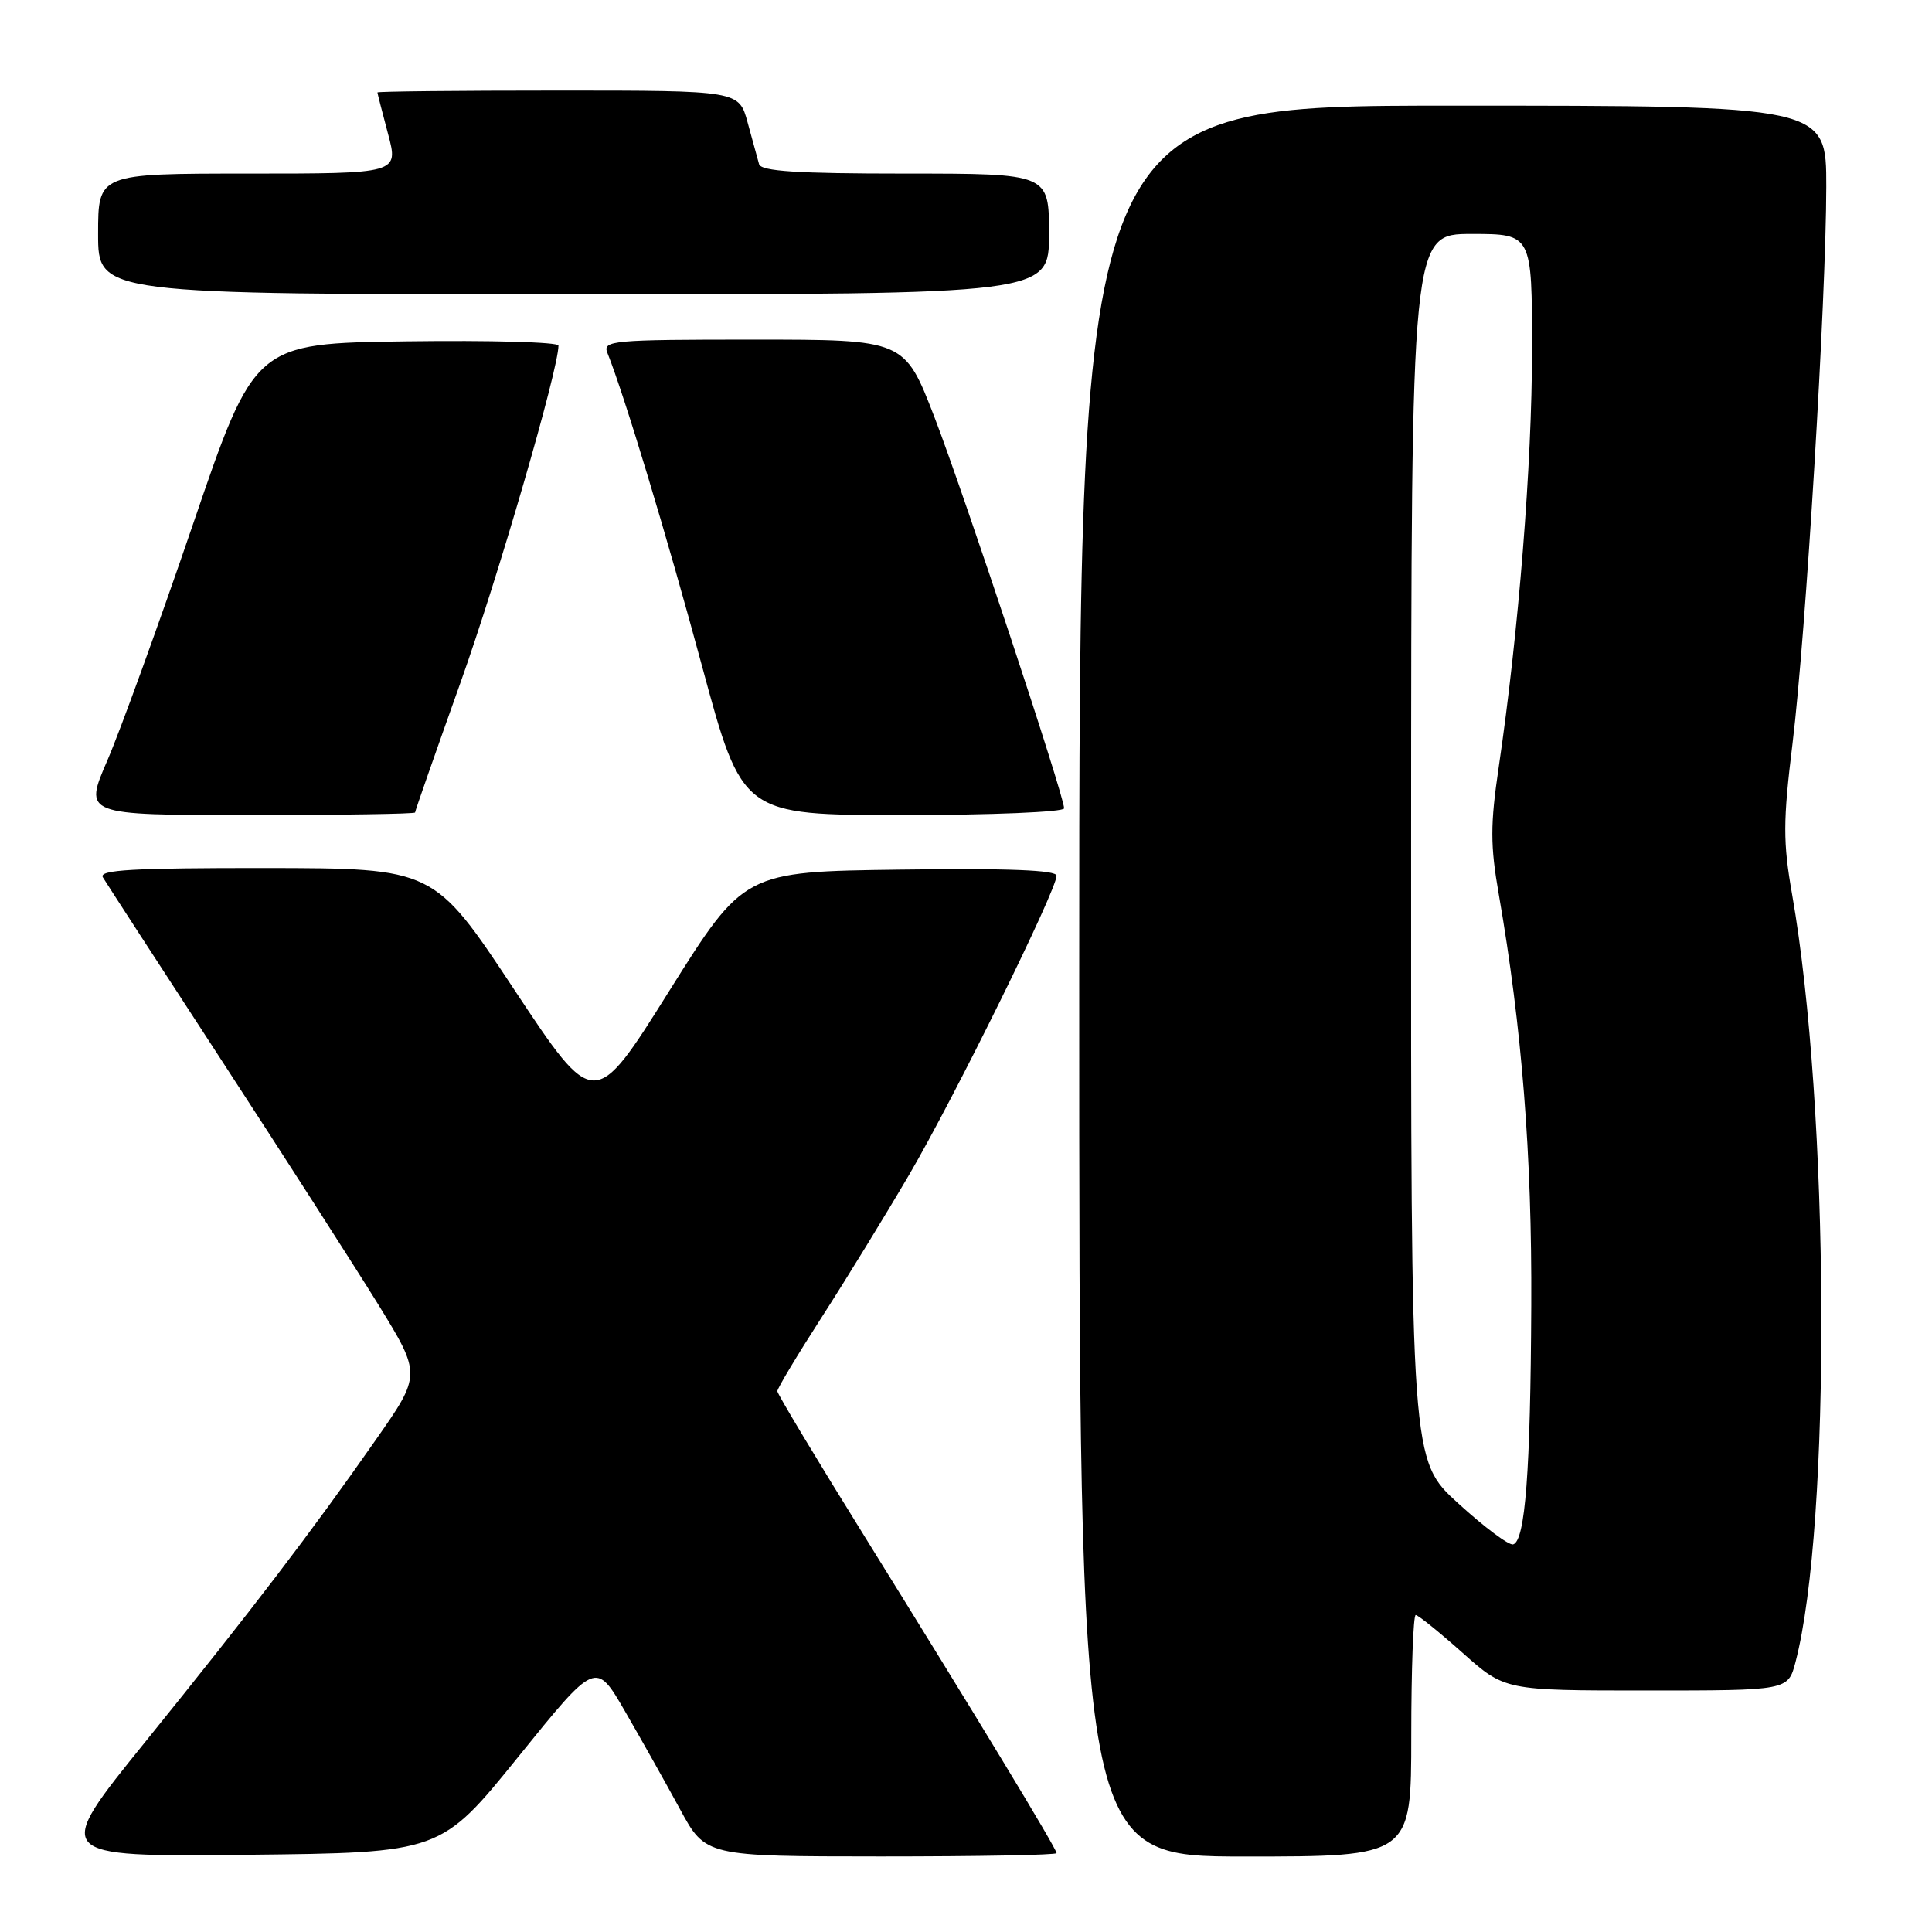 <?xml version="1.0" encoding="UTF-8" standalone="no"?>
<!DOCTYPE svg PUBLIC "-//W3C//DTD SVG 1.1//EN" "http://www.w3.org/Graphics/SVG/1.1/DTD/svg11.dtd" >
<svg xmlns="http://www.w3.org/2000/svg" xmlns:xlink="http://www.w3.org/1999/xlink" version="1.1" viewBox="0 0 256 256">
 <g >
 <path fill="currentColor"
d=" M 68.68 232.78 C 78.95 220.06 78.95 220.06 82.83 226.78 C 84.97 230.48 88.25 236.31 90.11 239.74 C 93.50 245.98 93.50 245.98 116.75 245.99 C 129.54 245.99 140.00 245.80 140.00 245.55 C 140.00 244.95 129.24 227.21 114.66 203.74 C 108.25 193.43 103.00 184.69 103.00 184.34 C 103.00 183.98 105.63 179.59 108.85 174.59 C 112.07 169.59 117.31 161.05 120.49 155.62 C 126.46 145.42 140.00 117.95 140.00 116.04 C 140.00 115.29 133.62 115.04 119.30 115.23 C 98.60 115.50 98.60 115.50 88.67 131.32 C 78.75 147.15 78.75 147.15 68.12 131.10 C 57.50 115.05 57.50 115.05 35.19 115.02 C 17.61 115.01 13.04 115.26 13.63 116.25 C 14.04 116.94 21.12 127.85 29.36 140.50 C 37.60 153.15 46.93 167.70 50.10 172.82 C 55.84 182.15 55.84 182.15 49.77 190.82 C 41.16 203.14 33.43 213.26 19.28 230.77 C 6.94 246.03 6.94 246.03 32.67 245.77 C 58.40 245.50 58.40 245.50 68.68 232.78 Z  M 187.00 230.00 C 187.00 221.20 187.27 214.00 187.59 214.00 C 187.91 214.00 190.70 216.25 193.79 219.00 C 199.40 224.00 199.40 224.00 218.16 224.00 C 236.92 224.00 236.92 224.00 237.91 220.25 C 242.67 202.05 242.43 146.81 237.46 118.50 C 236.25 111.58 236.25 108.88 237.52 98.50 C 239.29 84.01 241.97 39.64 241.99 24.75 C 242.00 14.00 242.00 14.00 192.50 14.00 C 143.00 14.00 143.00 14.00 143.00 130.00 C 143.00 246.00 143.00 246.00 165.00 246.00 C 187.00 246.00 187.00 246.00 187.00 230.00 Z  M 55.00 107.66 C 55.00 107.47 57.70 99.75 61.00 90.50 C 65.97 76.58 74.00 48.95 74.00 45.79 C 74.00 45.33 64.94 45.08 53.88 45.23 C 33.75 45.50 33.75 45.50 25.56 69.50 C 21.05 82.70 15.95 96.76 14.23 100.75 C 11.09 108.00 11.09 108.00 33.04 108.00 C 45.12 108.00 55.00 107.85 55.00 107.66 Z  M 141.00 107.11 C 141.00 105.43 127.75 65.47 123.81 55.25 C 119.85 45.00 119.85 45.00 99.82 45.00 C 81.14 45.00 79.83 45.12 80.48 46.75 C 82.74 52.39 88.39 71.10 93.02 88.25 C 98.36 108.00 98.36 108.00 119.68 108.00 C 131.41 108.00 141.00 107.60 141.00 107.11 Z  M 139.00 31.00 C 139.00 23.00 139.00 23.00 119.97 23.00 C 105.60 23.00 100.85 22.69 100.58 21.75 C 100.39 21.06 99.71 18.59 99.07 16.25 C 97.92 12.00 97.92 12.00 73.96 12.00 C 60.78 12.00 50.01 12.11 50.01 12.25 C 50.02 12.39 50.65 14.86 51.42 17.75 C 52.82 23.00 52.82 23.00 32.91 23.00 C 13.00 23.00 13.00 23.00 13.00 31.00 C 13.00 39.00 13.00 39.00 76.00 39.00 C 139.00 39.00 139.00 39.00 139.00 31.00 Z  M 193.23 199.21 C 186.95 193.50 186.95 193.50 186.98 112.25 C 187.00 31.00 187.00 31.00 195.00 31.00 C 203.00 31.00 203.00 31.00 203.00 46.36 C 203.00 61.50 201.22 83.78 198.59 101.63 C 197.46 109.29 197.46 112.01 198.60 118.53 C 201.66 136.16 203.00 153.02 202.90 173.00 C 202.80 194.98 202.10 204.17 200.50 204.64 C 199.95 204.80 196.68 202.36 193.23 199.21 Z "/>
</g>
</svg>